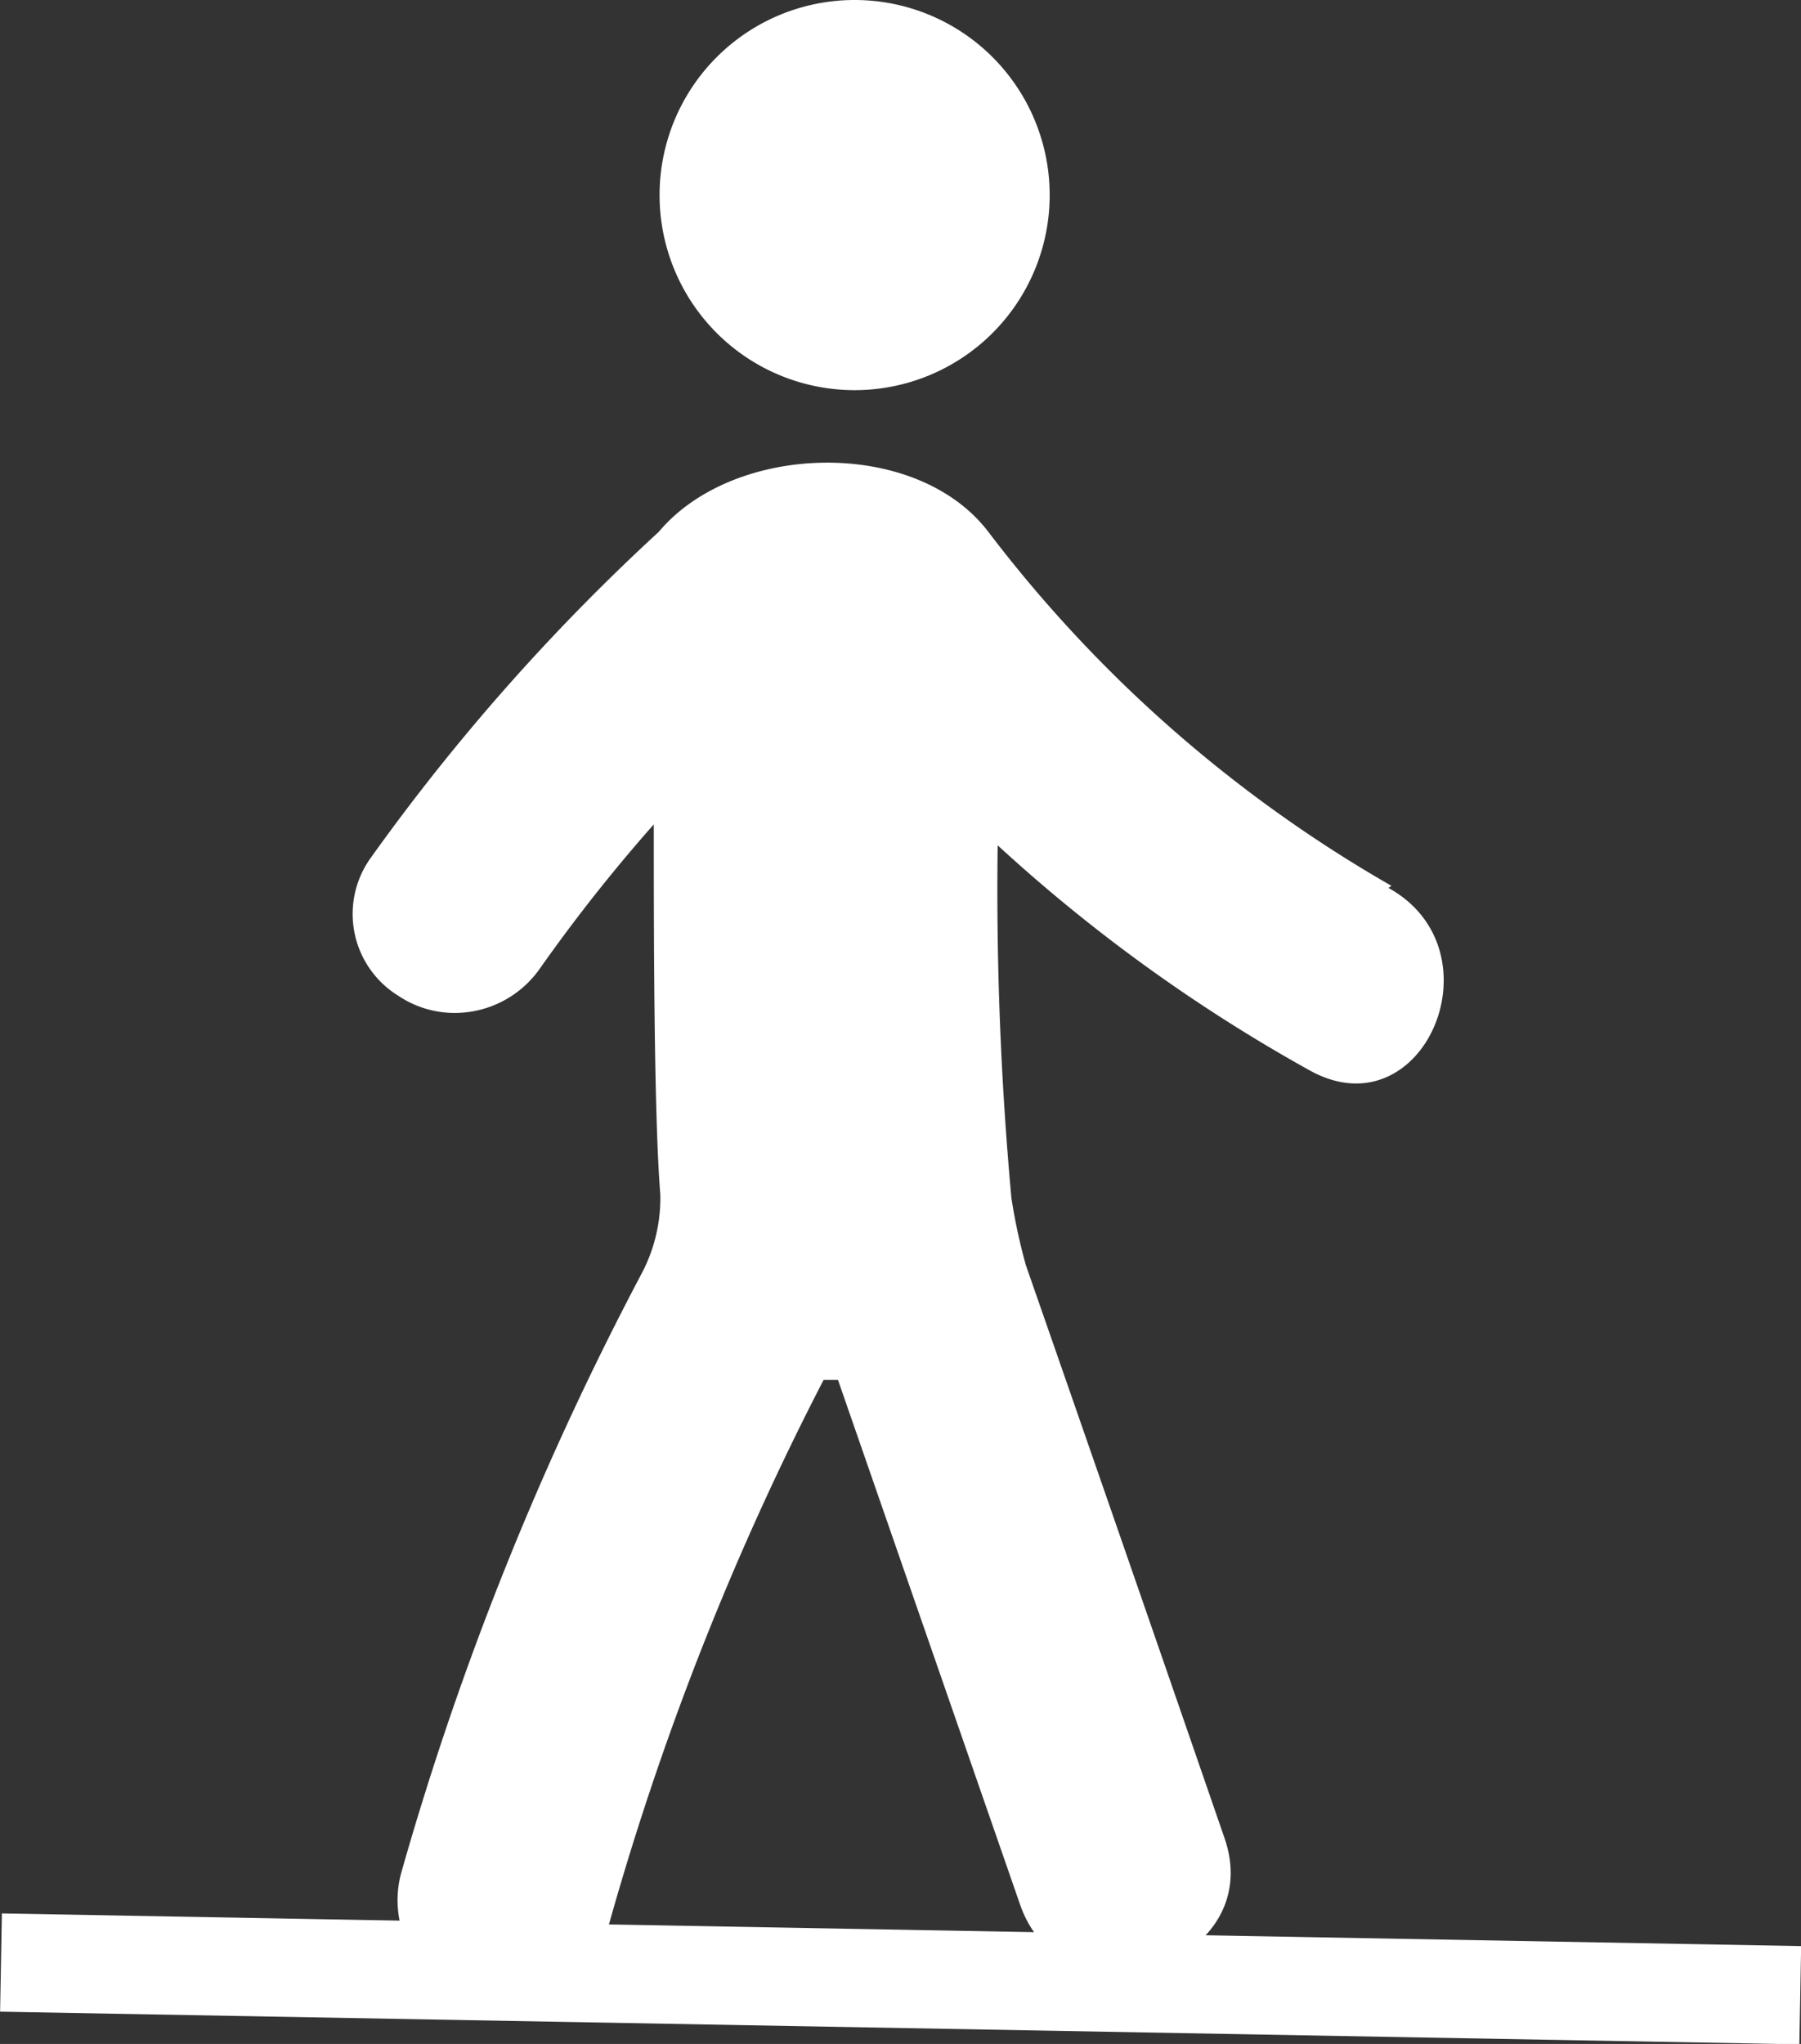 <svg xmlns="http://www.w3.org/2000/svg" xmlns:xlink="http://www.w3.org/1999/xlink" viewBox="0 0 24.93 28.29"><rect x="0" y="0" width="24.93" height="28.29" fill="#333333" stroke="none"/><defs><style>.cls-1{fill:none;}.cls-2{clip-path:url(#clip-path);}.cls-3{fill:#fff;}</style><clipPath id="clip-path"><rect class="cls-1" x="-1400.79" y="14.82" width="1300" height="357"/></clipPath></defs><title>IconoMenuEspacioyMovilidad</title><g id="TEXTOS"><path class="cls-3" d="M14.53,2.7A2.7,2.7,0,1,1,11.83,0a2.7,2.7,0,0,1,2.7,2.7Zm0,0"/><path class="cls-3" d="M19.26,12.26a18.64,18.64,0,0,1-5.58-4.9c-1-1.31-3.52-1.24-4.56,0a29.1,29.1,0,0,0-4,4.53,1.33,1.33,0,0,0,.39,1.89,1.4,1.4,0,0,0,.78.24,1.44,1.44,0,0,0,1.18-.61,23.1,23.1,0,0,1,1.58-2c0,1.42,0,4,.09,5.12a2.23,2.23,0,0,1-.26,1.1A42.65,42.65,0,0,0,5.56,25.9a1.43,1.43,0,0,0,1,1.78,1.57,1.57,0,0,0,.53.06,1.48,1.48,0,0,0,1.31-1,39.89,39.89,0,0,1,3-7.64h.2l2.52,7.26c.61,1.76,3.44.84,2.83-.92q-1.38-4-2.75-7.93a8,8,0,0,1-.2-.93,46.94,46.94,0,0,1-.19-4.88,22.56,22.56,0,0,0,4.31,3.11c1.58.89,2.67-1.65,1.1-2.52Zm0,0"/><rect class="cls-3" x="11.78" y="14.94" width="1.36" height="24.91" transform="translate(-15.15 39.35) rotate(-88.96)"/></g></svg>